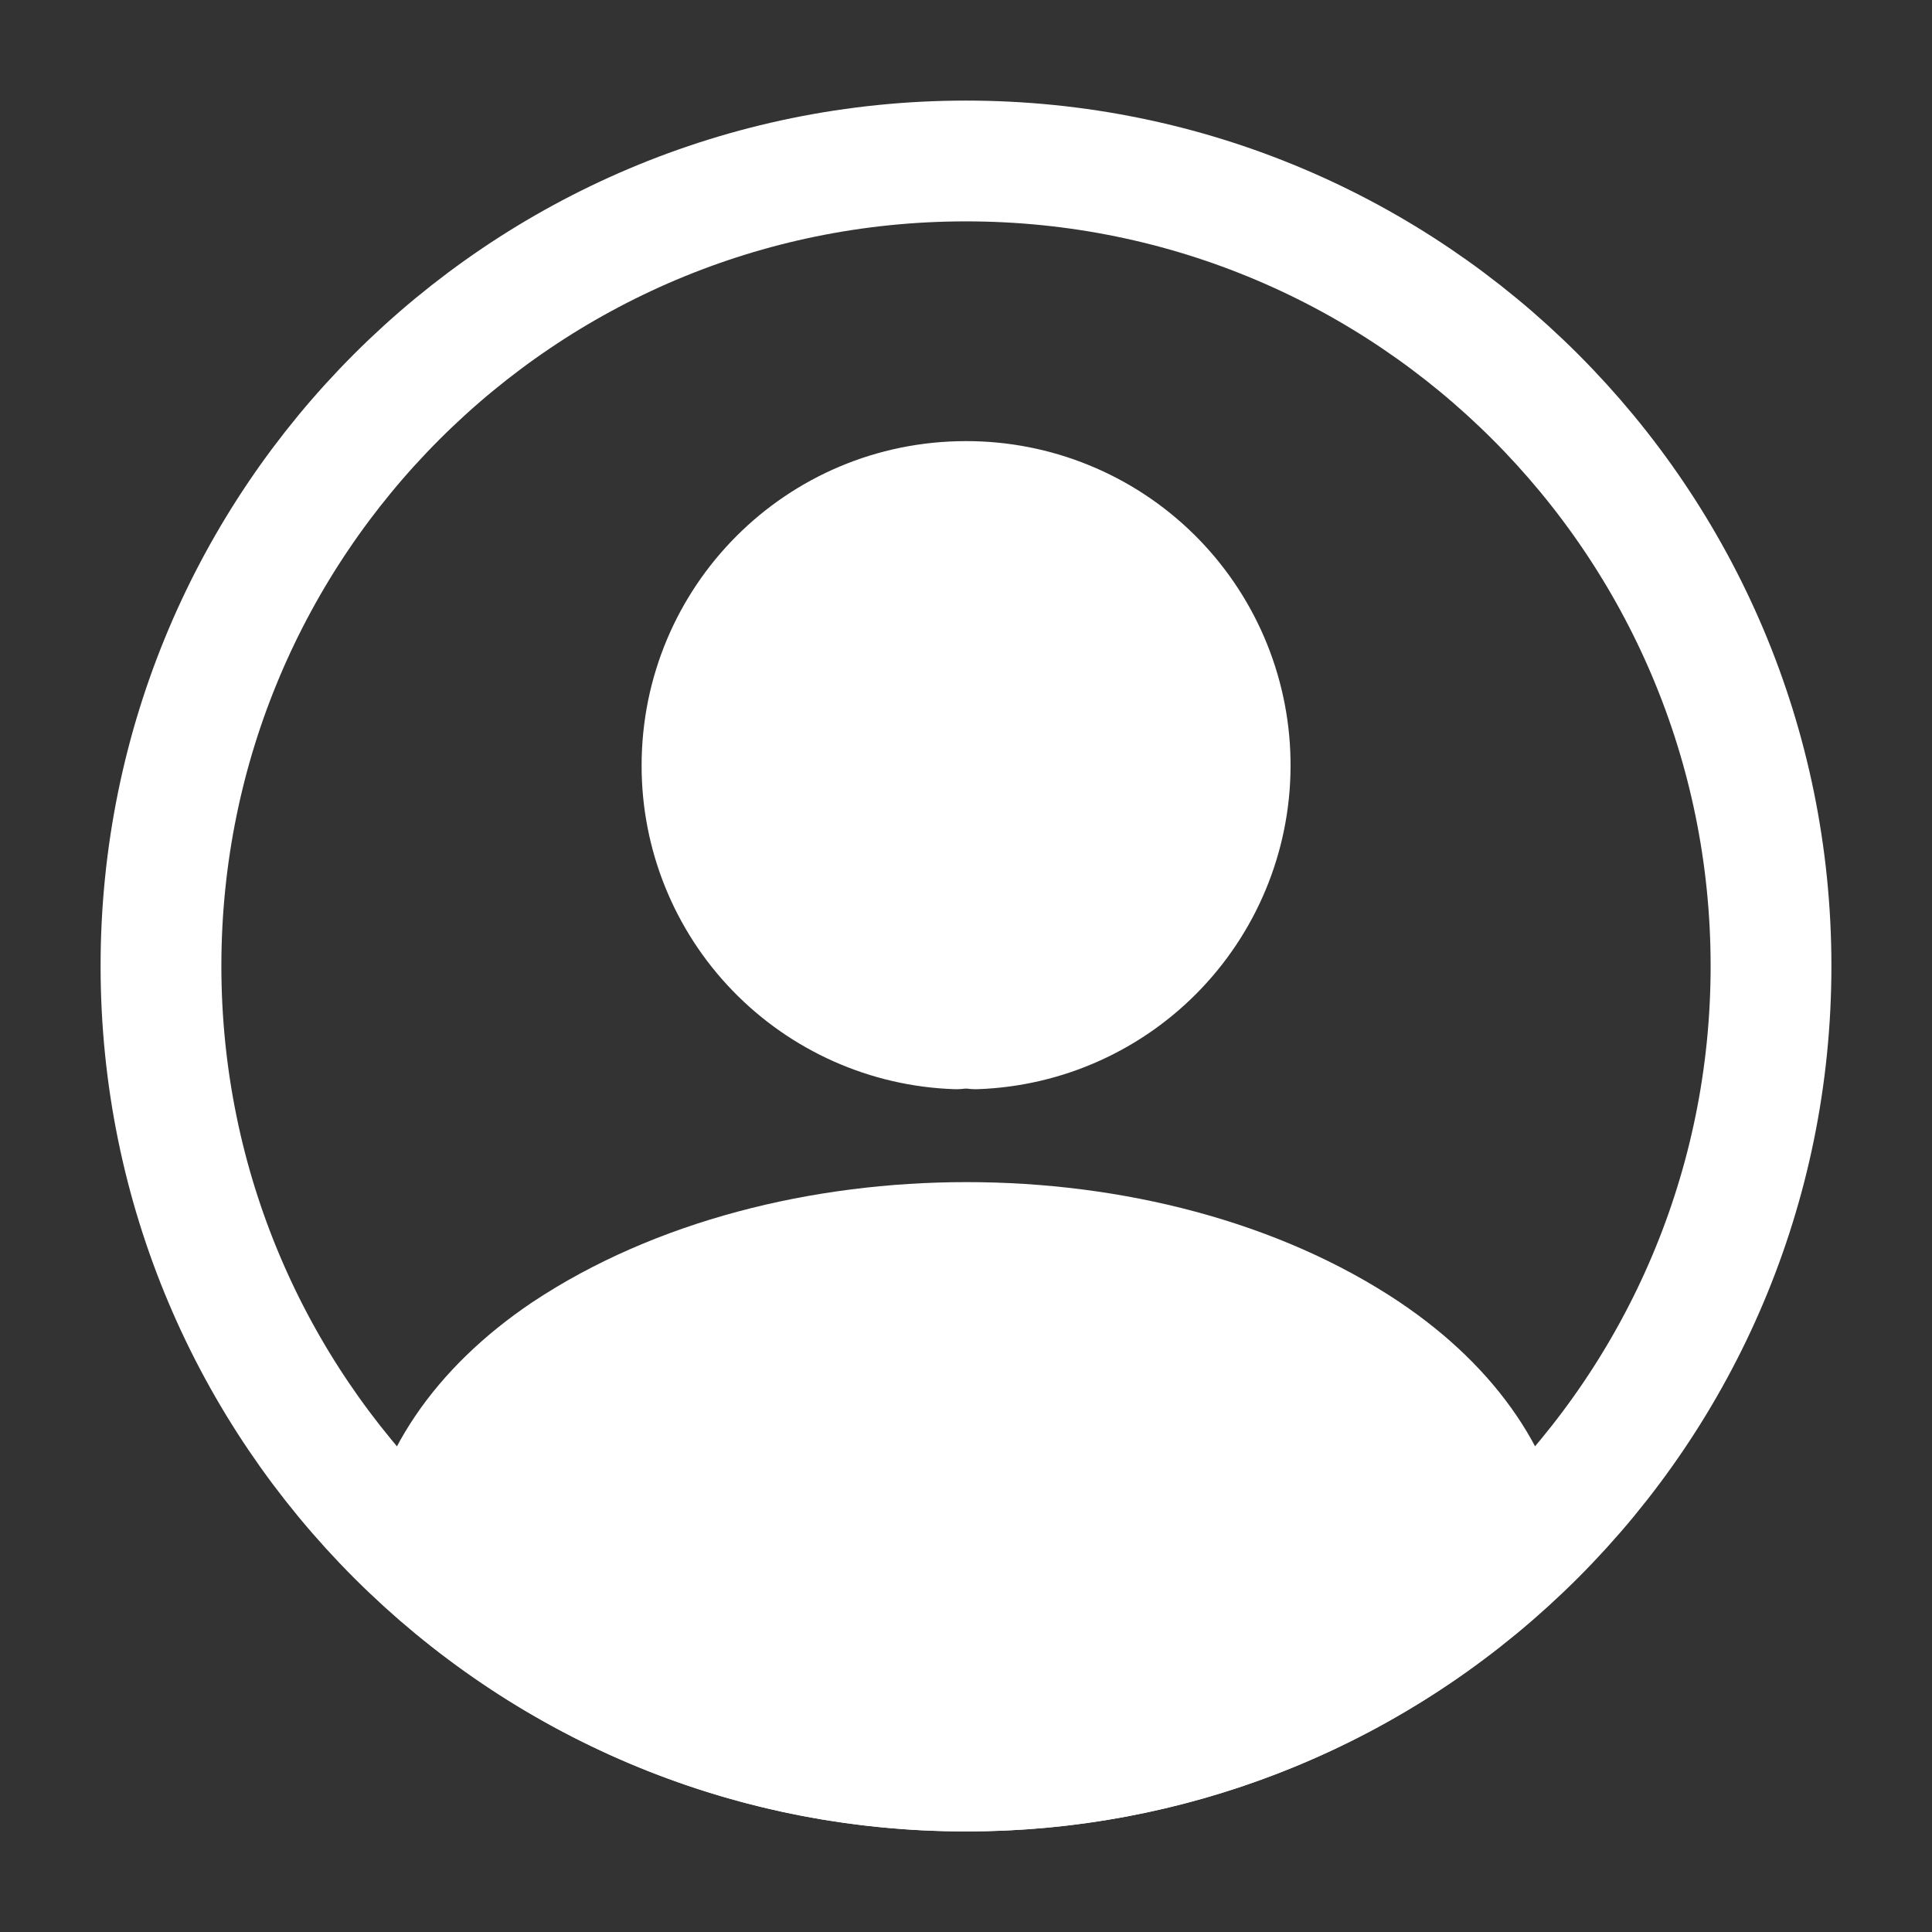 <svg width="31" height="31" viewBox="0 0 31 31" fill="none" xmlns="http://www.w3.org/2000/svg">
<rect x="0" y="0" width="31" height="31" fill="#333333" stroke="none"/>
<path d="M15.655 16.508C15.552 16.495 15.448 16.495 15.345 16.508C14.25 16.471 13.212 16.009 12.45 15.221C11.688 14.433 11.263 13.38 11.264 12.284C11.264 9.946 13.149 8.047 15.5 8.047C16.61 8.045 17.677 8.48 18.47 9.257C19.262 10.034 19.718 11.091 19.738 12.201C19.759 13.311 19.342 14.384 18.578 15.19C17.814 15.996 16.765 16.469 15.655 16.508ZM24.206 25.032C21.832 27.214 18.724 28.422 15.5 28.417C12.142 28.417 9.094 27.138 6.794 25.032C6.924 23.818 7.699 22.63 9.081 21.7C12.62 19.349 18.407 19.349 21.92 21.7C23.302 22.63 24.077 23.818 24.206 25.032Z" fill="white" stroke="white" stroke-width="1.938" stroke-linecap="round" stroke-linejoin="round"/>
<path d="M15.5 28.417C22.634 28.417 28.417 22.634 28.417 15.5C28.417 8.366 22.634 2.583 15.5 2.583C8.366 2.583 2.583 8.366 2.583 15.5C2.583 22.634 8.366 28.417 15.5 28.417Z" stroke="white" stroke-width="1.938" stroke-linecap="round" stroke-linejoin="round"/>
</svg>
